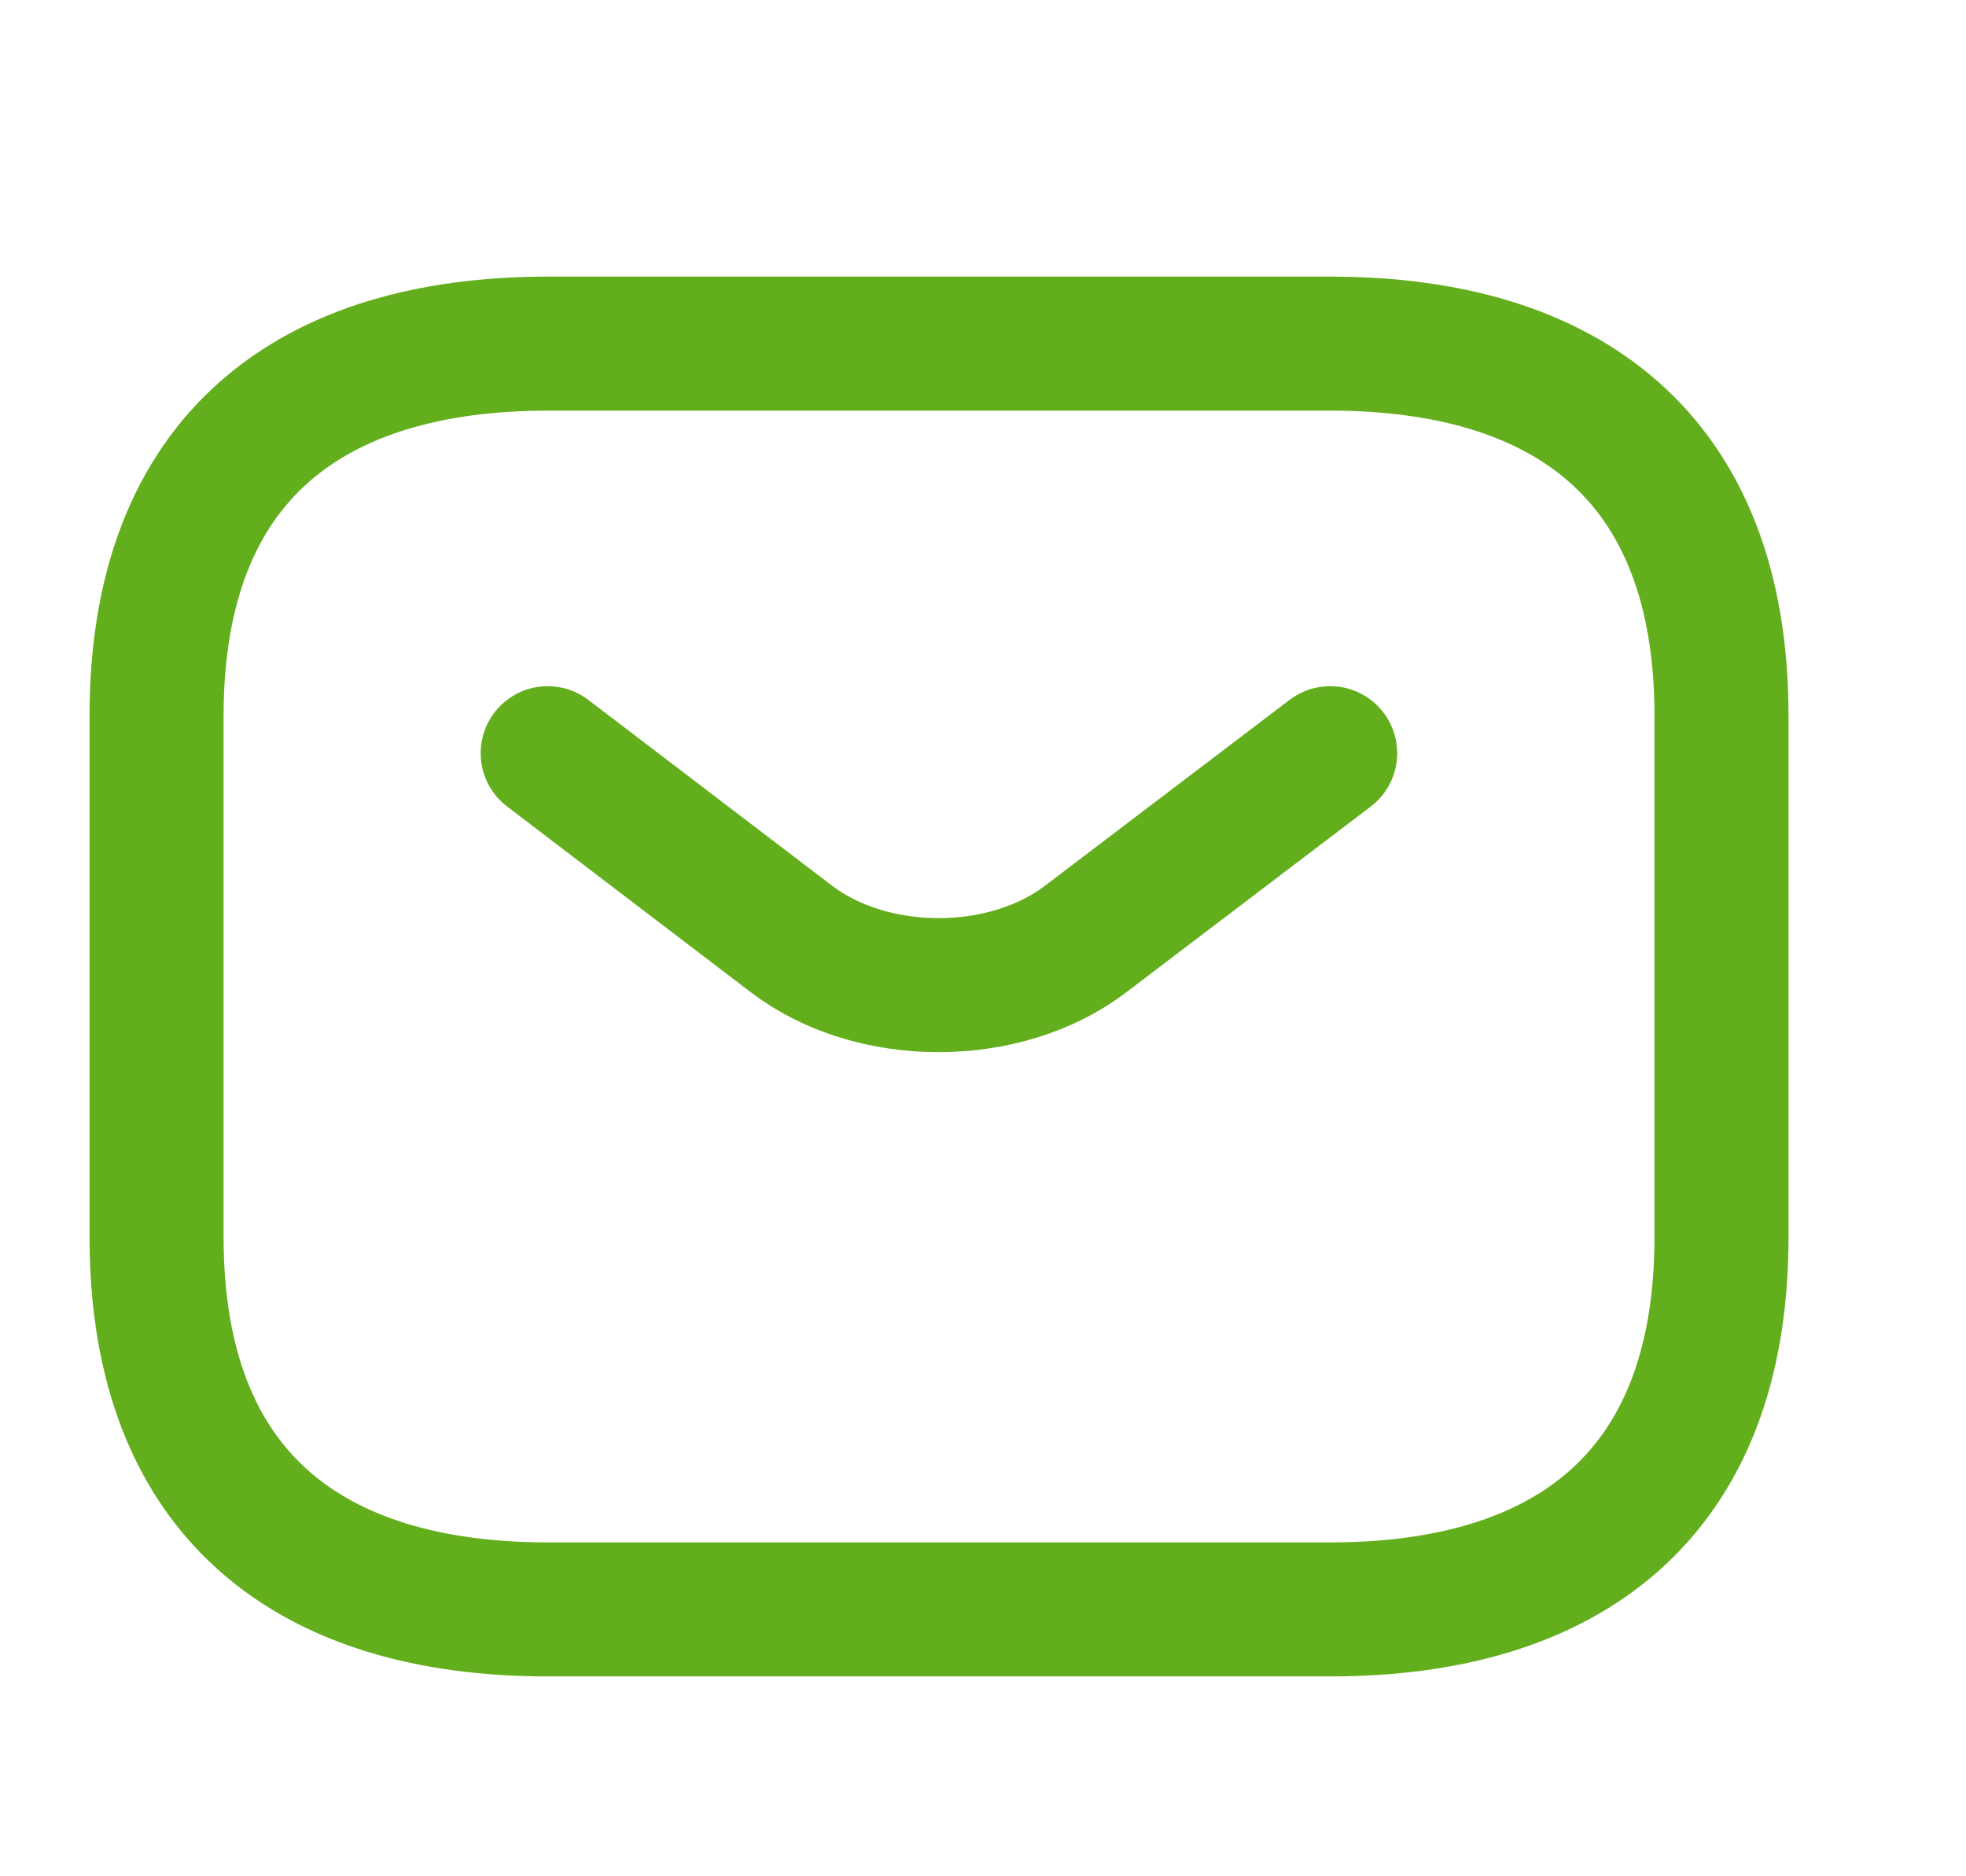 <svg width="22" height="21" viewBox="0 0 22 21" fill="none" xmlns="http://www.w3.org/2000/svg">
<path d="M14.886 18.013H6.13C3.503 18.013 1.752 16.763 1.752 13.846V8.013C1.752 5.096 3.503 3.846 6.13 3.846H14.886C17.512 3.846 19.264 5.096 19.264 8.013V13.846C19.264 16.763 17.512 18.013 14.886 18.013Z" stroke="#63AE1D" stroke-width="1.5" stroke-miterlimit="10" stroke-linecap="round" stroke-linejoin="round"/>
<path d="M14.885 8.43L12.144 10.513C11.242 11.197 9.763 11.197 8.861 10.513L6.129 8.43" stroke="#63AE1D" stroke-width="1.5" stroke-miterlimit="10" stroke-linecap="round" stroke-linejoin="round"/>
</svg>
